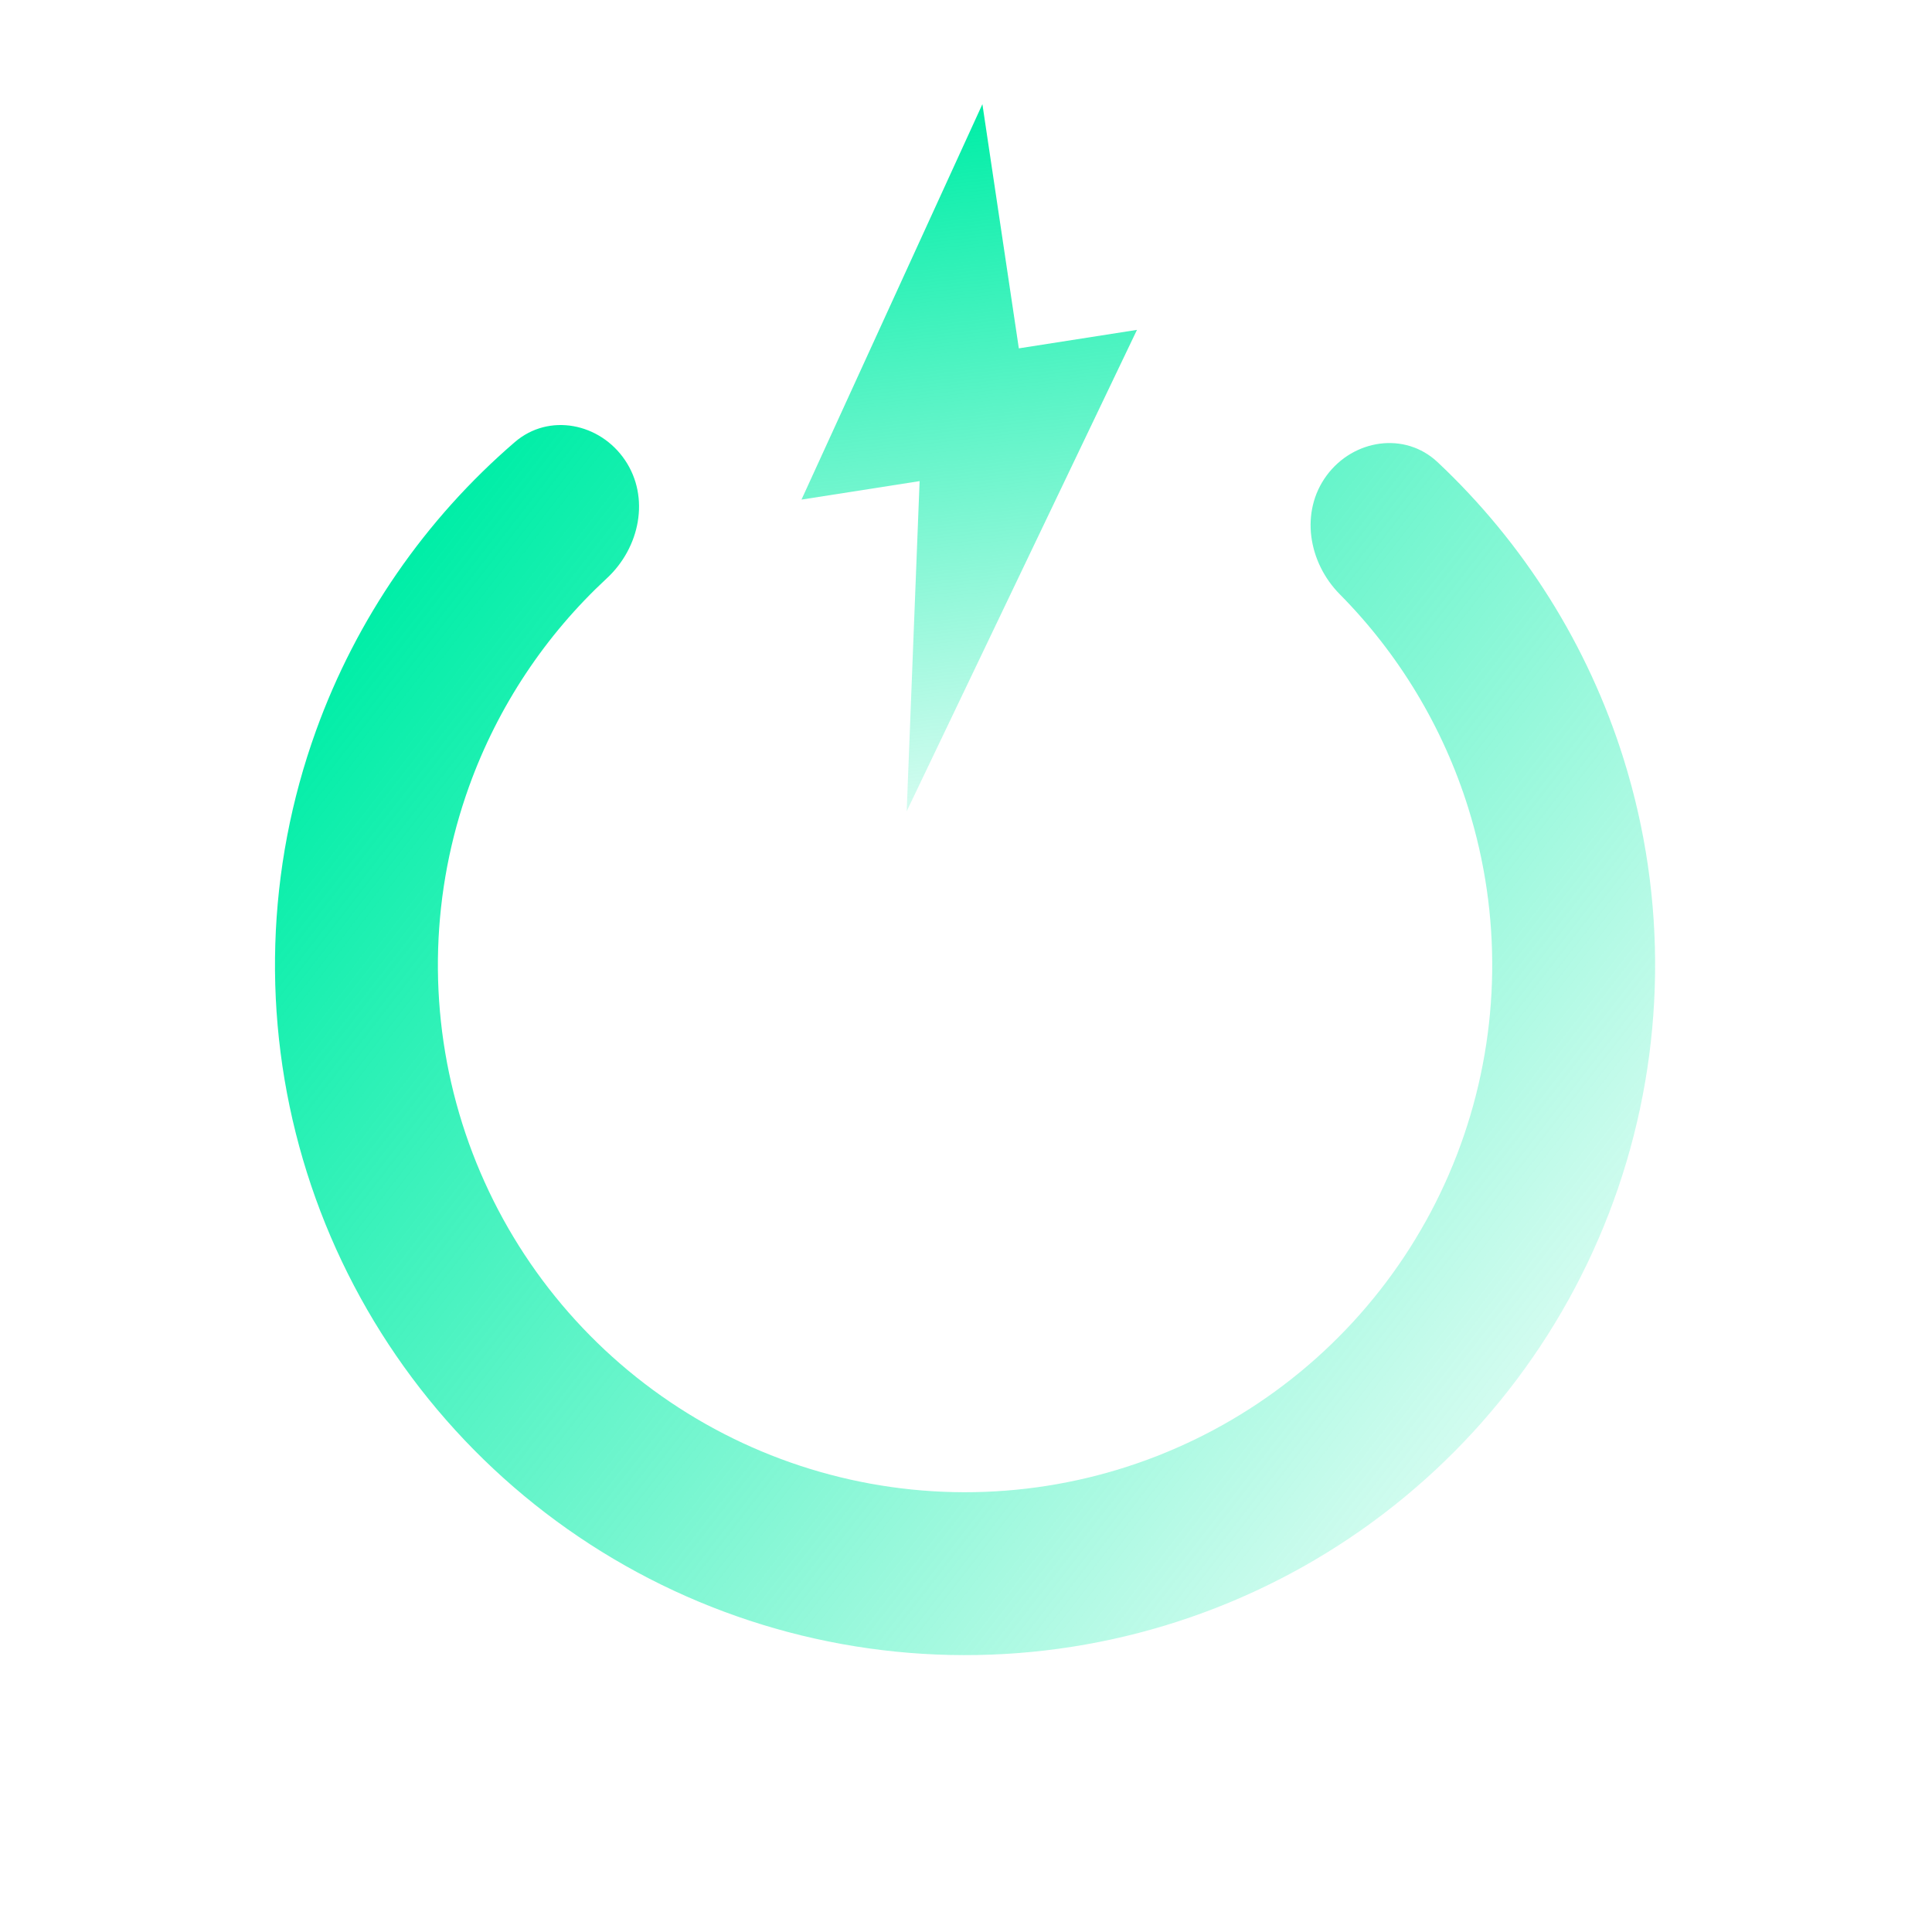 <svg width="455" height="455" viewBox="0 0 455 455" fill="none" xmlns="http://www.w3.org/2000/svg">
<g style="mix-blend-mode:hard-light">
<path d="M312.434 111.982C318.728 103.461 330.831 101.578 338.553 108.832C358.87 127.92 374.02 151.996 382.398 178.809C392.691 211.752 392.229 247.116 381.08 279.778C369.931 312.44 348.673 340.705 320.385 360.478C292.098 380.251 258.25 390.505 223.745 389.755C189.24 389.005 155.87 377.29 128.469 356.306C101.068 335.322 81.058 306.16 71.339 273.044C61.62 239.928 62.695 204.578 74.41 172.114C83.946 145.689 100.127 122.294 121.255 104.108C129.285 97.197 141.295 99.603 147.213 108.39C153.13 117.177 150.678 129 142.906 136.2C128.415 149.625 117.265 166.381 110.497 185.136C101.547 209.936 100.726 236.942 108.15 262.24C115.575 287.539 130.861 309.817 151.794 325.847C172.727 341.877 198.22 350.827 224.579 351.4C250.939 351.973 276.796 344.14 298.406 329.034C320.015 313.929 336.255 292.337 344.773 267.385C353.29 242.433 353.643 215.417 345.779 190.251C339.833 171.22 329.422 153.994 315.528 139.953C308.076 132.422 306.14 120.504 312.434 111.982Z" fill="url(#paint0_linear_1_603)"/>
<path d="M231.361 24.534L188.758 117.659L216.574 113.308L213.531 191.063L267.764 77.689L239.943 82.041L231.361 24.534Z" fill="url(#paint1_linear_1_603)"/>
</g>
<defs>
<linearGradient id="paint0_linear_1_603" x1="96.552" y1="130.725" x2="408.943" y2="372.552" gradientUnits="userSpaceOnUse">
<stop stop-color="#00EEA7"/>
<stop offset="1" stop-color="#00EEA7" stop-opacity="0"/>
</linearGradient>
<linearGradient id="paint1_linear_1_603" x1="217.167" y1="26.754" x2="239.087" y2="222.017" gradientUnits="userSpaceOnUse">
<stop stop-color="#00EEA7"/>
<stop offset="1" stop-color="#00EEA7" stop-opacity="0"/>
</linearGradient>
</defs>
</svg>
